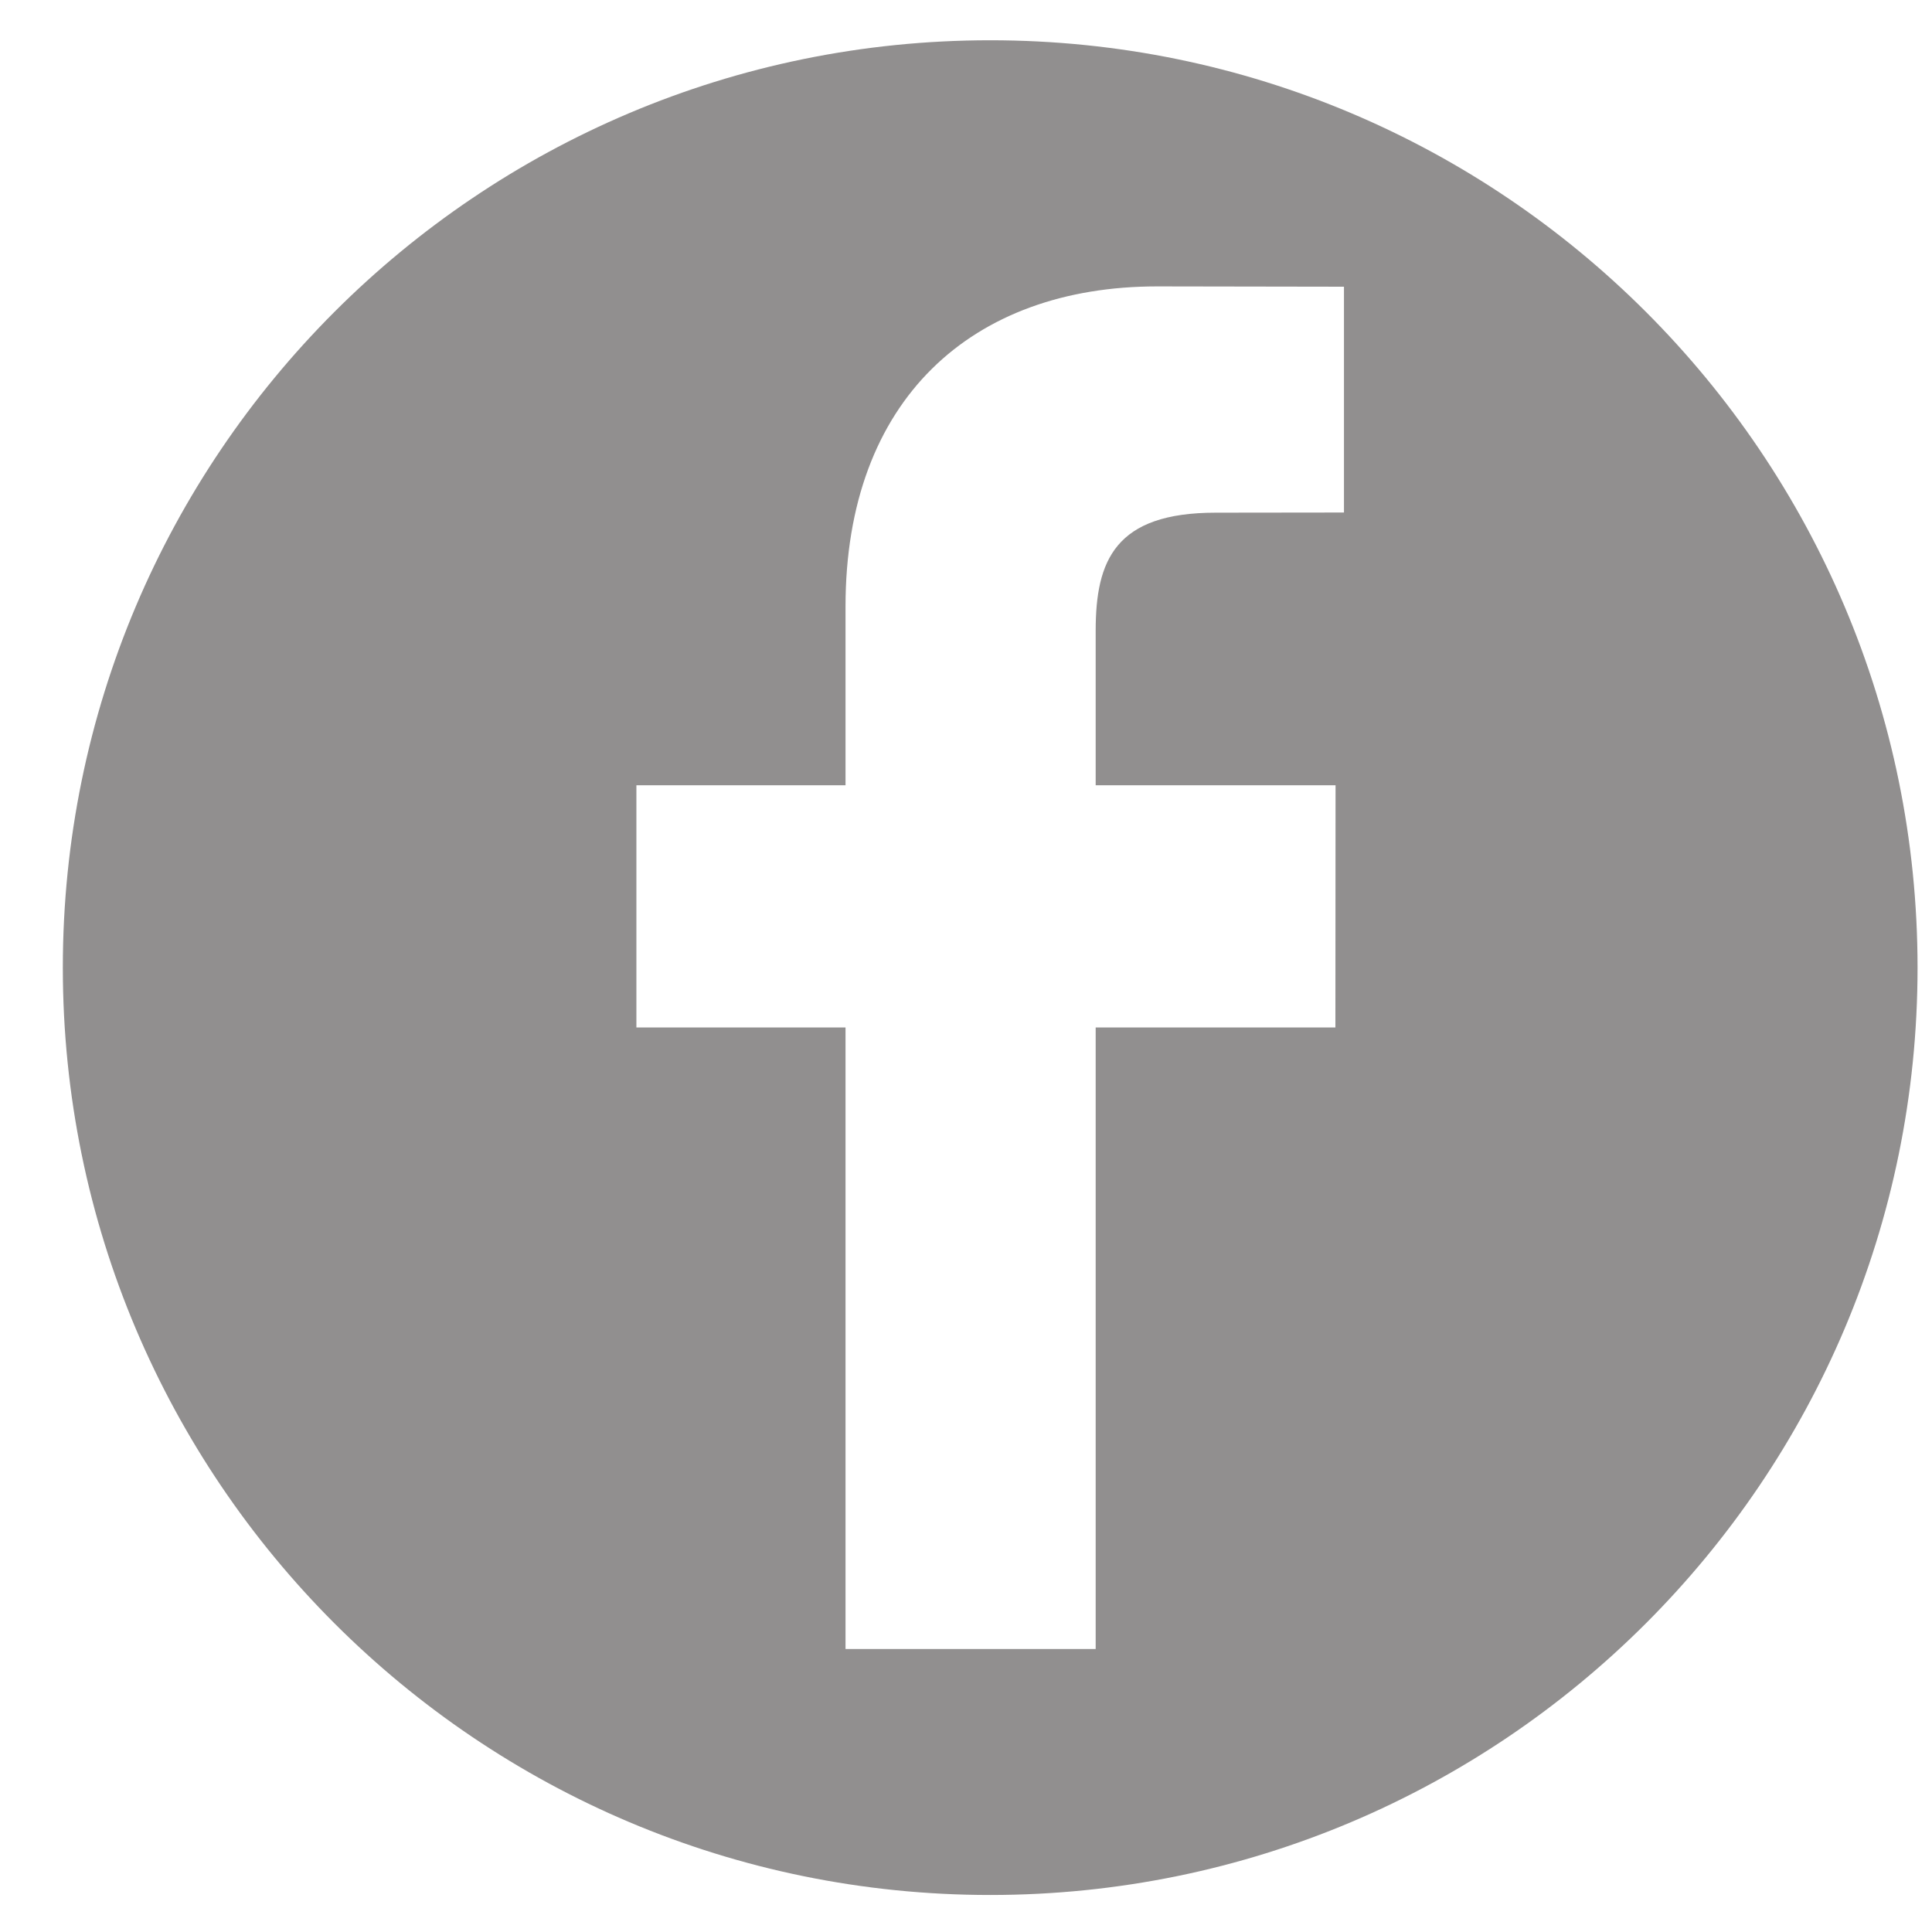 <svg xmlns="http://www.w3.org/2000/svg" width="25" height="25"><path fill="#918f8f" d="M12.813.521c6.627 0 12 5.372 12 12 0 6.627-5.373 12-12 12s-12-5.373-12-12c0-6.628 5.373-12 12-12zm4.578 6.111V3.71l-2.418-.004c-2.393 0-4.032 1.461-4.032 4.143v2.312H8.235v3.134h2.706v8.043h3.237v-8.043h3.102l.002-3.134h-3.104v-2c0-.909.252-1.527 1.553-1.527z"/></svg>